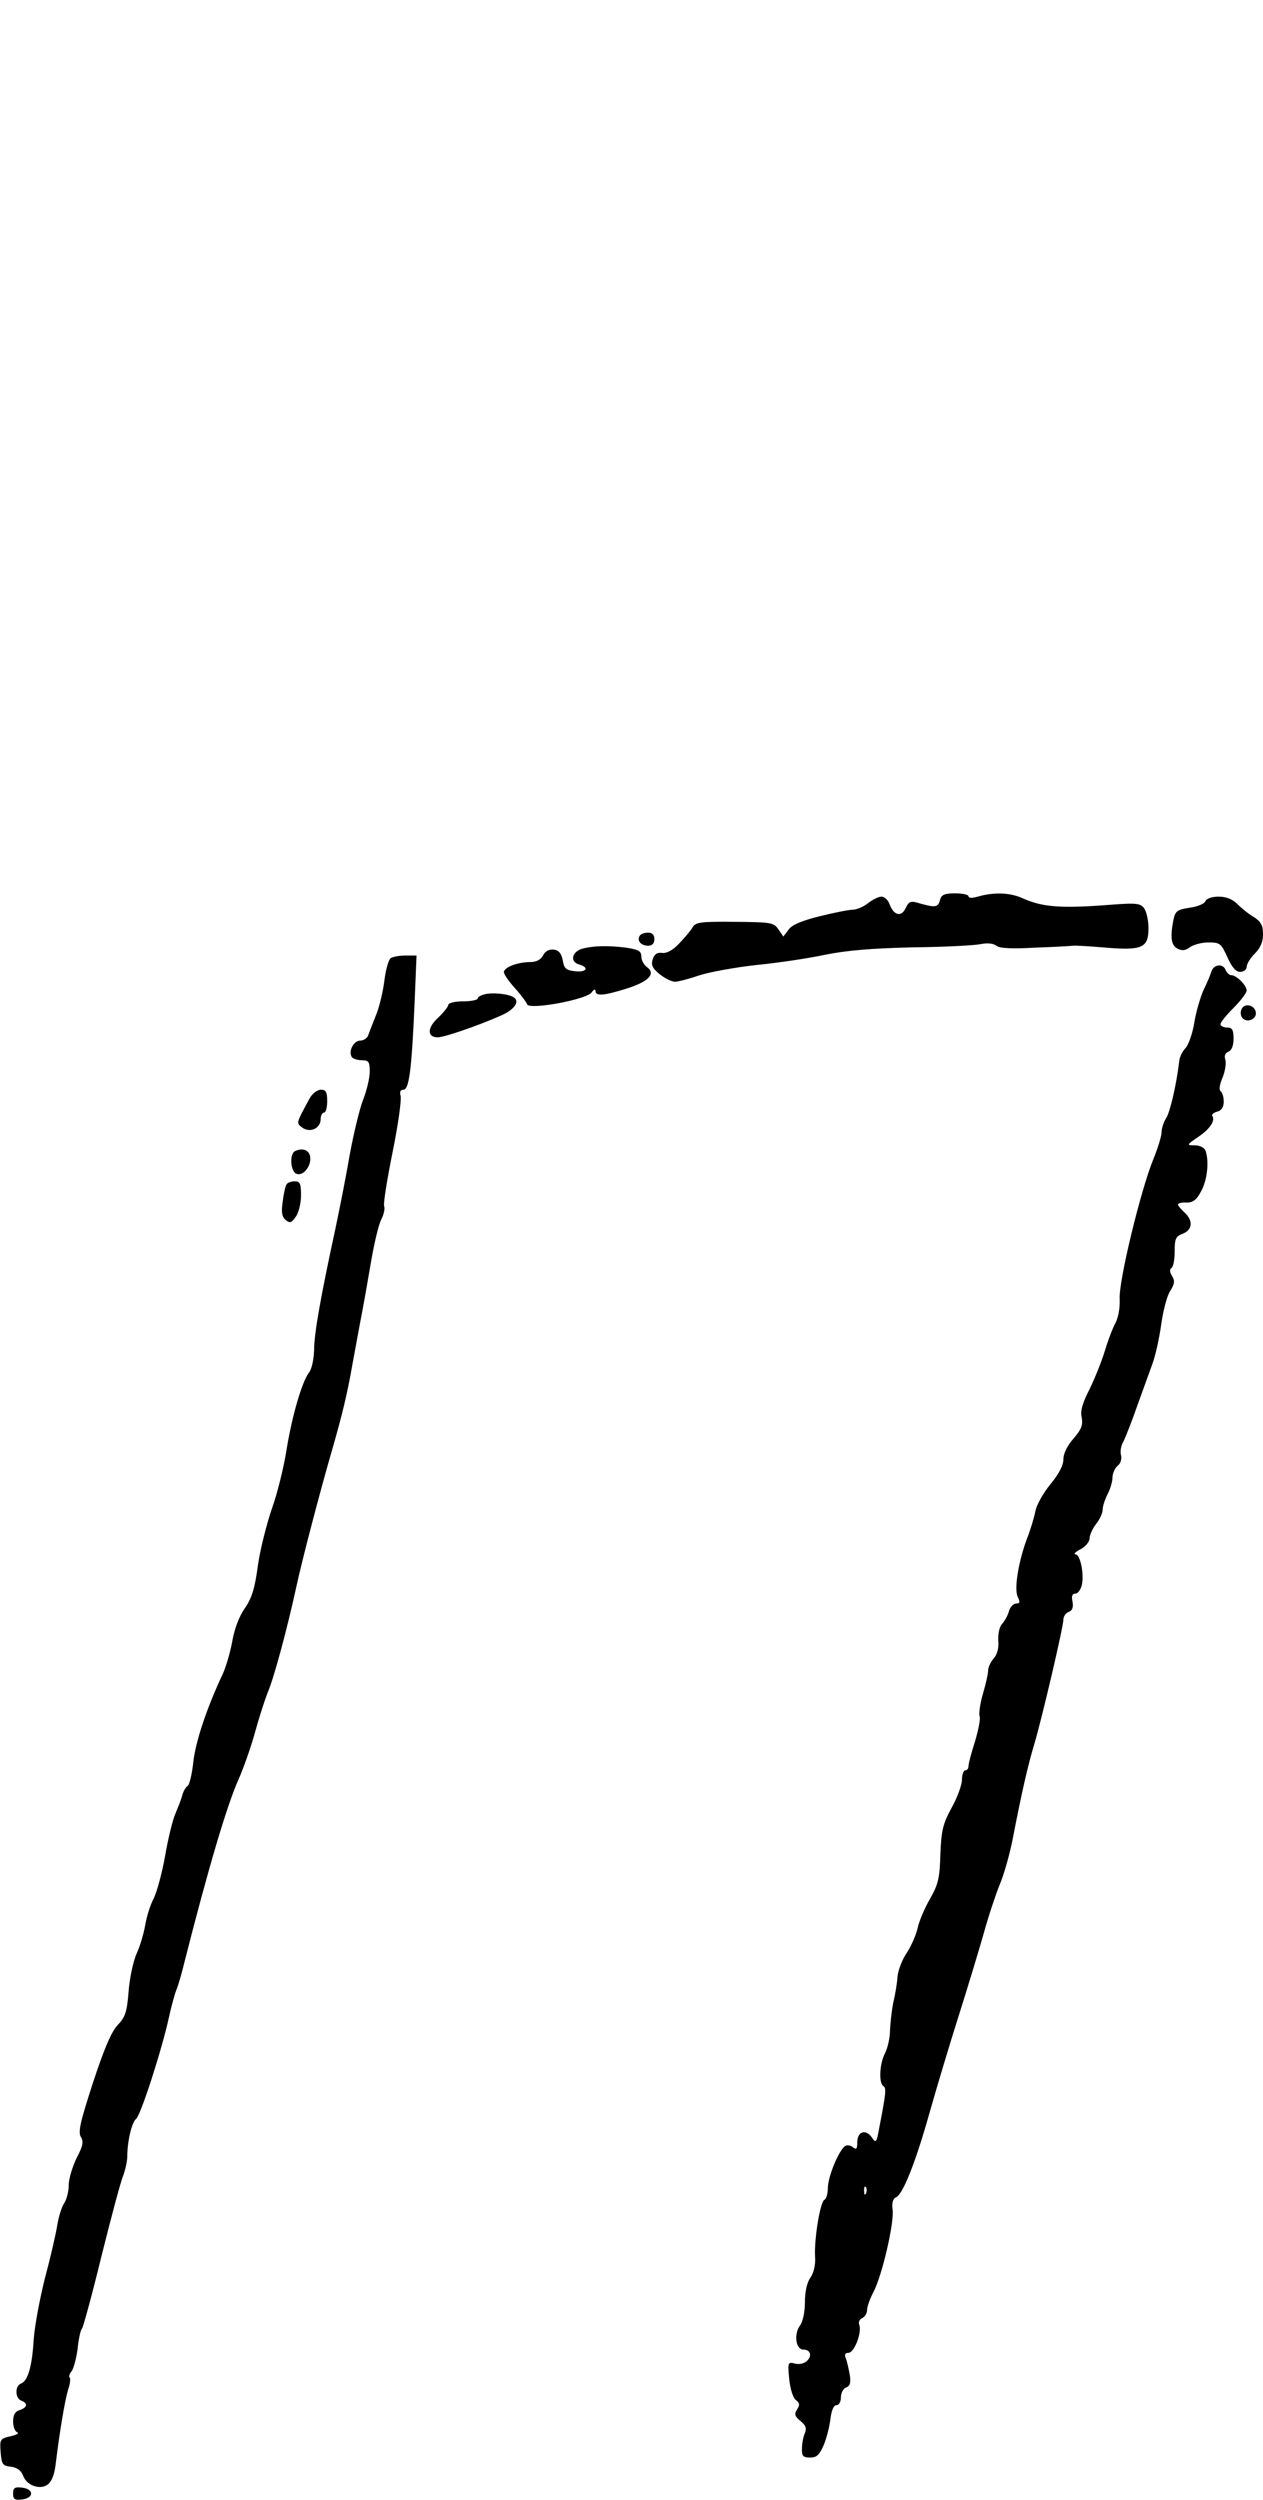 <?xml version="1.0" standalone="no"?>
<!DOCTYPE svg PUBLIC "-//W3C//DTD SVG 20010904//EN"
 "http://www.w3.org/TR/2001/REC-SVG-20010904/DTD/svg10.dtd">
<svg version="1.0" xmlns="http://www.w3.org/2000/svg"
 width="386pt" height="764pt" viewBox="0 0 386 764"
 preserveAspectRatio="xMidYMid meet">
<g transform="translate(0,764) scale(0.1,-0.1)"
fill="#000000" stroke="none">
<path d="M2873 4890 c-6 -23 -14 -24 -61 -11 -29 9 -34 7 -44 -14 -13 -28 -36
-23 -49 11 -4 13 -16 24 -25 24 -9 0 -27 -9 -41 -20 -14 -11 -35 -20 -47 -20
-11 0 -57 -9 -101 -20 -53 -13 -85 -26 -95 -41 l-16 -21 -15 22 c-14 21 -23
22 -134 23 -105 1 -120 -1 -129 -18 -6 -10 -25 -32 -41 -49 -19 -20 -38 -30
-52 -28 -15 2 -23 -4 -28 -19 -6 -18 -1 -28 21 -46 16 -13 37 -23 47 -23 10 0
44 9 76 20 32 10 109 24 172 31 63 6 157 20 209 31 69 14 144 20 270 23 97 1
190 6 208 10 20 4 38 2 47 -5 9 -8 47 -10 117 -6 57 2 110 5 118 6 8 1 54 -2
101 -6 110 -9 129 0 129 59 0 24 -6 51 -13 61 -11 15 -23 17 -92 12 -162 -13
-218 -9 -282 20 -36 16 -84 18 -131 5 -20 -6 -32 -6 -32 0 0 5 -18 9 -41 9
-32 0 -42 -4 -46 -20z"/>
<path d="M3684 4886 c-3 -8 -25 -17 -49 -20 -38 -6 -43 -10 -49 -38 -10 -52
-7 -77 13 -87 13 -7 24 -6 37 4 11 8 36 15 57 15 36 0 39 -3 58 -45 14 -31 26
-45 39 -45 11 0 20 7 20 15 0 9 11 27 25 41 17 17 25 36 25 59 0 27 -6 38 -27
52 -16 9 -38 27 -51 40 -15 15 -34 23 -58 23 -20 0 -37 -6 -40 -14z"/>
<path d="M1955 4780 c-9 -15 4 -30 26 -30 12 0 19 7 19 20 0 13 -7 20 -19 20
-11 0 -23 -4 -26 -10z"/>
<path d="M1780 4741 c-32 -9 -39 -40 -11 -48 33 -9 24 -25 -11 -21 -28 3 -34
8 -38 33 -4 21 -12 31 -27 33 -14 2 -26 -4 -33 -17 -7 -14 -21 -21 -40 -21
-38 0 -80 -16 -80 -31 0 -6 15 -28 34 -49 18 -20 35 -43 37 -49 6 -18 180 14
197 36 6 9 12 12 12 5 0 -17 25 -15 95 7 67 21 90 45 63 65 -10 7 -18 22 -18
33 0 17 -9 21 -46 27 -56 7 -100 6 -134 -3z"/>
<path d="M1194 4712 c-6 -4 -15 -34 -19 -67 -4 -33 -15 -80 -25 -105 -10 -25
-21 -53 -24 -62 -3 -10 -14 -18 -25 -18 -20 0 -37 -32 -26 -50 3 -5 17 -10 31
-10 21 0 24 -5 24 -35 0 -19 -9 -57 -20 -85 -11 -28 -29 -103 -41 -168 -11
-64 -31 -166 -44 -227 -45 -208 -65 -320 -65 -370 -1 -29 -7 -59 -16 -70 -22
-29 -53 -138 -69 -240 -8 -49 -27 -128 -44 -175 -16 -47 -36 -125 -43 -175 -9
-69 -19 -100 -40 -130 -17 -24 -32 -64 -38 -100 -6 -33 -19 -78 -29 -100 -49
-104 -83 -206 -90 -268 -4 -38 -12 -72 -18 -75 -6 -4 -14 -18 -17 -32 -4 -14
-14 -38 -21 -55 -7 -16 -21 -72 -30 -124 -9 -52 -25 -111 -35 -132 -11 -20
-22 -57 -26 -81 -4 -23 -15 -63 -26 -87 -11 -24 -22 -77 -25 -117 -5 -63 -10
-78 -34 -103 -19 -21 -41 -72 -75 -176 -38 -117 -46 -150 -37 -165 9 -14 7
-27 -13 -65 -13 -27 -24 -64 -24 -82 0 -19 -6 -44 -14 -56 -8 -12 -17 -42 -21
-67 -4 -25 -20 -96 -37 -159 -16 -63 -32 -148 -35 -190 -5 -84 -18 -127 -39
-135 -19 -7 -18 -45 1 -52 21 -8 19 -21 -5 -29 -14 -4 -20 -15 -20 -35 0 -16
6 -31 13 -33 6 -3 -3 -8 -21 -12 -32 -7 -33 -10 -30 -49 3 -37 6 -41 31 -44
18 -2 31 -11 37 -26 8 -22 29 -36 53 -36 28 1 42 22 48 77 12 97 27 186 37
220 6 17 8 34 5 37 -3 3 -1 12 6 20 6 8 14 38 18 67 3 30 9 59 14 64 4 6 31
105 59 220 29 116 58 226 66 245 7 19 13 46 13 60 0 47 14 105 27 115 14 11
78 209 100 309 7 32 17 70 23 85 6 14 17 53 25 86 72 284 129 476 164 555 16
36 39 101 51 145 12 44 30 100 40 125 19 45 59 194 86 318 17 80 71 287 113
432 28 97 45 169 58 245 3 17 14 75 24 130 11 55 26 143 35 195 9 52 22 107
30 123 8 15 12 34 9 41 -3 7 9 82 26 166 17 84 28 162 24 172 -3 12 0 18 9 18
17 0 25 58 34 263 l6 147 -34 0 c-19 0 -39 -4 -45 -8z"/>
<path d="M3703 4673 c-3 -10 -14 -37 -25 -59 -10 -23 -23 -68 -28 -99 -5 -32
-17 -66 -26 -77 -10 -10 -19 -28 -20 -41 -9 -74 -28 -155 -40 -174 -8 -12 -14
-32 -14 -43 0 -11 -11 -48 -25 -82 -39 -95 -107 -376 -103 -428 1 -27 -4 -57
-14 -75 -9 -17 -23 -55 -32 -85 -9 -30 -30 -82 -46 -115 -22 -43 -29 -67 -24
-87 4 -23 -1 -36 -25 -64 -19 -21 -31 -46 -31 -63 0 -19 -14 -46 -40 -77 -22
-27 -43 -64 -46 -84 -4 -19 -15 -56 -25 -81 -26 -69 -41 -157 -28 -180 7 -15
6 -19 -5 -19 -8 0 -18 -10 -22 -22 -3 -13 -13 -31 -21 -40 -9 -9 -13 -31 -12
-52 2 -22 -3 -41 -14 -54 -9 -10 -17 -27 -17 -36 0 -10 -7 -42 -16 -72 -9 -31
-13 -62 -10 -69 3 -8 -4 -42 -14 -76 -11 -34 -20 -68 -20 -75 0 -8 -4 -14 -10
-14 -5 0 -10 -13 -10 -28 0 -16 -14 -55 -32 -87 -27 -50 -31 -69 -34 -141 -2
-72 -6 -92 -32 -137 -16 -28 -33 -68 -37 -87 -4 -19 -18 -53 -32 -75 -15 -21
-28 -55 -30 -75 -1 -19 -7 -55 -13 -80 -5 -25 -9 -63 -10 -85 0 -22 -7 -53
-15 -69 -17 -32 -20 -92 -5 -101 9 -6 8 -20 -12 -123 -9 -51 -11 -53 -24 -33
-19 26 -44 17 -44 -16 0 -20 -3 -23 -13 -15 -7 6 -18 8 -24 4 -19 -12 -53 -94
-53 -129 0 -17 -5 -33 -10 -35 -13 -4 -32 -120 -29 -174 2 -25 -4 -49 -14 -64
-11 -15 -17 -44 -17 -75 0 -30 -6 -60 -16 -73 -18 -26 -12 -72 11 -72 21 0 28
-18 12 -34 -9 -9 -24 -12 -37 -9 -22 6 -23 4 -18 -47 3 -31 12 -58 20 -64 12
-9 13 -15 4 -29 -9 -14 -7 -21 10 -35 16 -13 20 -22 14 -37 -5 -11 -9 -32 -9
-47 -1 -23 3 -28 25 -28 20 0 28 8 41 37 9 21 18 57 21 81 3 26 10 42 18 42 8
0 14 10 14 24 0 13 7 27 16 30 12 5 15 15 11 39 -3 17 -8 40 -12 50 -5 12 -2
17 8 17 18 0 42 63 33 86 -3 8 1 17 9 20 8 4 15 15 15 25 0 10 9 35 20 56 26
50 63 209 58 250 -3 21 1 34 10 38 21 8 60 106 103 259 22 78 62 211 89 296
27 85 61 198 76 250 14 52 37 120 49 150 13 30 30 91 39 135 28 145 47 229 67
295 24 81 89 359 89 381 0 9 7 20 16 23 11 4 15 14 12 31 -4 17 -1 25 8 25 8
0 16 11 20 25 8 33 -4 95 -19 95 -7 1 0 8 16 16 15 8 27 23 27 33 0 10 9 30
20 44 11 14 20 33 20 44 0 10 7 31 15 47 8 15 15 38 15 51 0 12 7 28 16 36 9
7 13 21 10 32 -3 11 0 30 7 41 6 12 26 62 43 111 18 50 39 108 47 130 8 22 20
75 26 118 6 43 18 89 28 103 13 21 14 30 5 45 -7 11 -8 20 -2 24 6 3 10 26 10
51 0 38 3 46 25 54 30 12 32 40 5 65 -11 10 -20 21 -20 24 0 4 12 7 26 6 20 0
31 8 45 35 19 34 25 93 13 124 -3 9 -18 16 -32 16 -26 0 -26 1 9 25 36 24 54
50 44 65 -3 4 4 10 15 13 13 3 20 14 20 30 0 14 -4 28 -9 32 -6 3 -4 20 5 41
8 19 12 44 9 55 -4 12 -1 21 9 25 10 4 16 18 16 40 0 27 -4 34 -20 34 -11 0
-20 5 -20 10 0 6 18 28 40 50 22 22 40 46 40 53 0 16 -31 47 -47 47 -6 0 -13
7 -17 15 -7 21 -35 19 -43 -2z m-1056 -3735 c-3 -8 -6 -5 -6 6 -1 11 2 17 5
13 3 -3 4 -12 1 -19z"/>
<path d="M1488 4603 c-16 -3 -28 -9 -28 -14 0 -5 -20 -9 -45 -9 -25 0 -45 -5
-45 -11 0 -5 -14 -23 -31 -39 -34 -31 -34 -60 -1 -60 19 0 122 35 194 67 37
16 56 40 41 53 -12 11 -54 17 -85 13z"/>
<path d="M3794 4555 c-4 -9 -2 -21 4 -27 15 -15 44 -1 40 19 -4 23 -36 29 -44
8z"/>
<path d="M946 4283 c-42 -78 -41 -74 -22 -89 24 -17 56 -2 56 26 0 11 5 20 10
20 6 0 10 16 10 35 0 28 -4 35 -19 35 -11 0 -27 -12 -35 -27z"/>
<path d="M903 4123 c-19 -7 -16 -62 3 -70 21 -8 46 24 42 52 -3 20 -22 28 -45
18z"/>
<path d="M876 4021 c-4 -5 -9 -29 -12 -53 -5 -33 -2 -47 9 -56 13 -11 18 -9
31 10 9 12 16 42 16 65 0 36 -3 43 -19 43 -11 0 -22 -4 -25 -9z"/>
<path d="M40 20 c0 -17 5 -21 28 -18 16 2 27 9 27 18 0 9 -11 16 -27 18 -23 3
-28 -1 -28 -18z"/>
</g>
</svg>
